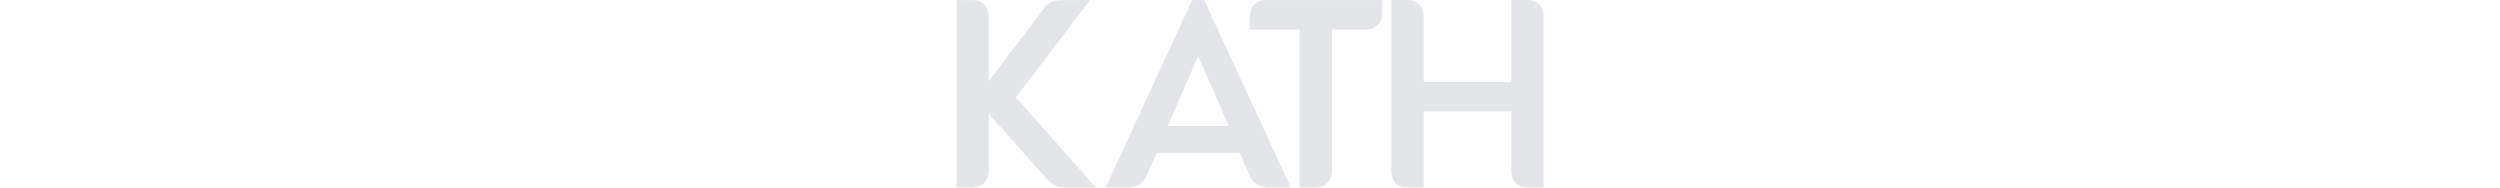 <?xml version="1.0" encoding="UTF-8"?>
<svg id="KathOnlyTextLight" data-name="Layer 2" xmlns="http://www.w3.org/2000/svg" viewBox="0 0 1029.584 328.816" width="1000" height="75">
  <defs>
    <style>
      .cls-1 {
        fill: #E4E5E8;
        stroke-width: 0px;
      }
    </style>
  </defs>
  <g id="Kath_Text" data-name="Kath Text">
    <g>
      <g>
        <path class="cls-1" d="M5,5.187h23.485c14.188,0,23.074,9.558,23.074,24.829v127.541L156.848,18.702c6.086-9.147,15.793-13.478,26.733-13.478h40.51l-126.347,165.811,135.643,152.781h-44.132c-10.118,0-18.631-3.92-25.501-11.761l-112.196-125.786v112.719c0,15.233-8.923,24.791-23.074,24.791H5V5.187Z"/>
        <path class="cls-1" d="M244.513,328.816h-55.257c-11.587,0-21.432-4.531-29.261-13.467l-103.436-115.964v99.602c0,18.098-11.02,29.791-28.074,29.791H0V.187h28.485c17.054,0,28.074,11.709,28.074,29.829v112.672L152.773,15.8C159.521,5.754,170.455.224,183.581.224h50.606L104.215,170.793l140.298,158.023ZM46.559,173.151l120.928,135.575c5.958,6.8,13.069,10.09,21.769,10.09h33.006L91.273,171.277,213.994,10.224h-30.414c-6.882,0-16.385,1.952-22.57,11.248l-.178.252L46.559,172.426V30.016c0-12.602-6.587-19.829-18.074-19.829H10v308.592h18.485c11.317,0,18.074-7.398,18.074-19.791v-125.836Z"/>
      </g>
      <g>
        <path class="cls-1" d="M416.56,5.149h14.599l147.404,318.592h-33.192c-11.724,0-21.058-6.086-26.322-17.399l-19.042-43.086h-151.847l-19.452,43.086c-4.854,11.313-14.561,17.399-26.322,17.399h-32.819L416.56,5.149ZM484.998,225.808l-61.157-140.161-60.746,140.161h121.903Z"/>
        <path class="cls-1" d="M586.386,328.741h-41.015c-13.809,0-24.767-7.205-30.855-20.289l-17.765-40.196h-145.362l-18.124,40.145c-5.532,12.896-16.8,20.341-30.879,20.341h-40.632L413.36.149h20.994l152.031,328.592ZM344.931,258.256h158.333l20.358,46.065c4.377,9.403,11.912,14.42,21.749,14.42h25.37L427.963,10.149h-8.203l-142.38,308.592h25.005c10.035,0,17.751-5.104,21.727-14.37l20.819-46.115ZM492.634,230.808h-137.156l68.347-157.699,68.81,157.699ZM370.71,220.808h106.65l-53.505-122.623-53.146,122.623Z"/>
      </g>
      <g>
        <path class="cls-1" d="M606.901,46.929h-87.479v-16.988c0-15.233,8.923-24.829,23.074-24.829h199.227v16.988c0,14.785-9.297,24.829-23.074,24.829h-65.189v252.021c0,15.233-9.334,24.791-23.074,24.791h-23.485V46.929Z"/>
        <path class="cls-1" d="M630.386,328.741h-28.485V51.929h-87.479v-21.988c0-18.12,11.02-29.829,28.074-29.829h204.228v21.988c0,17.562-11.544,29.829-28.074,29.829h-60.189v247.021c0,17.819-11.282,29.791-28.074,29.791ZM611.901,318.741h18.485c11.148,0,18.074-7.583,18.074-19.791V41.929h70.189c10.979,0,18.074-7.783,18.074-19.829v-11.988h-194.228c-11.317,0-18.074,7.413-18.074,19.829v11.988h87.479v276.812Z"/>
      </g>
      <g>
        <path class="cls-1" d="M767.859,299.249V5h23.895c14.561,0,22.663,8.699,22.663,24.381v119.253h163.608V5h23.485c14.972,0,23.074,8.699,23.074,24.381v294.249h-23.895c-14.561,0-22.663-8.699-22.663-24.381v-108.798h-163.608v133.179h-25.501c-13.366,0-21.058-8.699-21.058-24.381Z"/>
        <path class="cls-1" d="M1029.584,328.629h-28.896c-17.322,0-27.663-10.983-27.663-29.381v-103.798h-153.608v133.179h-30.5c-16.317,0-26.058-10.983-26.058-29.381V0h28.896c17.322,0,27.663,10.983,27.663,29.381v114.253h153.608V0h28.485c17.579,0,28.074,10.983,28.074,29.381v299.248ZM809.417,185.45h173.608v113.798c0,12.86,5.943,19.381,17.663,19.381h18.896V29.381c0-13.041-5.912-19.381-18.074-19.381h-18.485v143.634h-173.608V29.381c0-12.86-5.943-19.381-17.663-19.381h-18.896v289.248c0,12.86,5.403,19.381,16.058,19.381h20.5v-133.179Z"/>
      </g>
    </g>
  </g>
</svg>